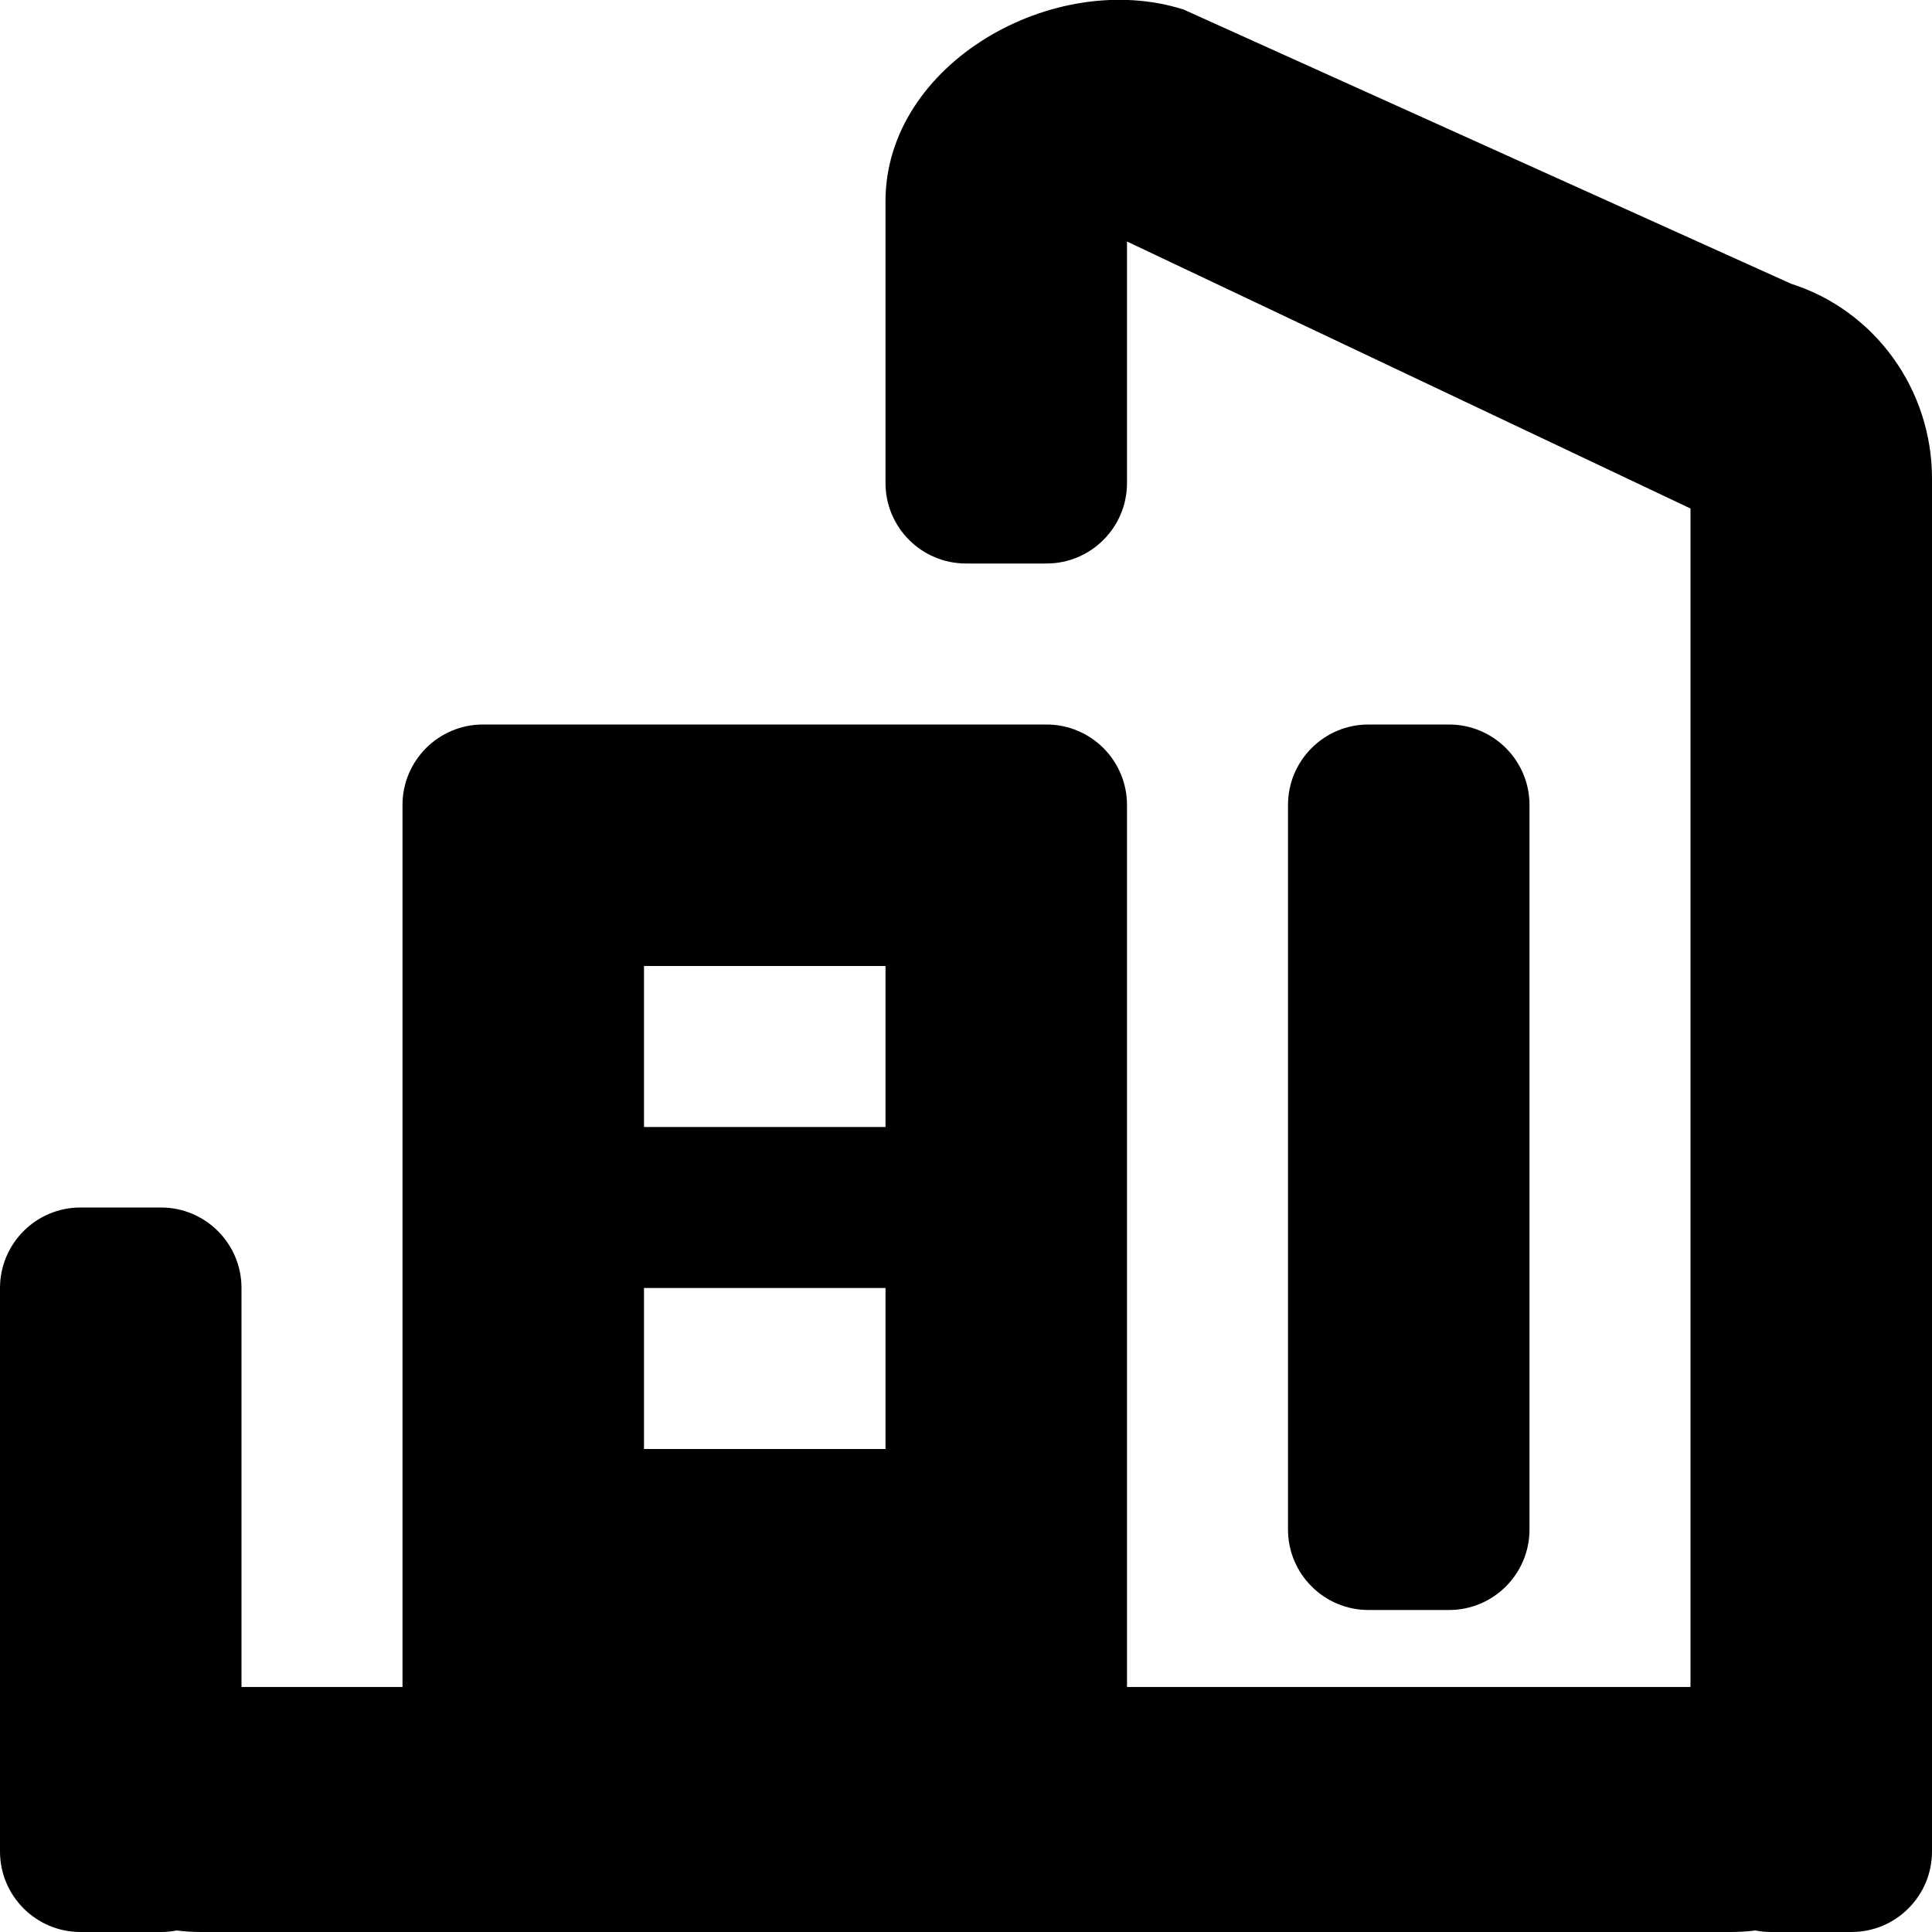 <svg xmlns="http://www.w3.org/2000/svg" viewBox="0 0 24 24"><g fill="currentColor" clip-path="url(#clip0_29965_9546)"><path fill-rule="evenodd" d="M14.704 0.119C13.094 -0.395 11 0.787 11 2.5V6C11 6.552 11.448 7 12 7H13C13.552 7 14 6.552 14 6V3L21 6.317V20.956H14V10C14 9.448 13.552 9 13 9H6C5.448 9 5 9.448 5 10V20.956H3V16C3 15.448 2.552 15 2 15H1C0.448 15 0 15.448 0 16V23C0 23.552 0.448 24 1 24H2C2.066 24 2.131 23.994 2.194 23.981C2.294 23.994 2.396 24 2.5 24H21.5C21.604 24 21.706 23.994 21.806 23.981C21.869 23.994 21.934 24 22 24H23C23.552 24 24 23.552 24 23V5.945C24 4.837 23.291 3.857 22.25 3.525L14.704 0.119ZM8 12H11V14H8V12ZM11 16H8V18H11V16Z" clip-rule="evenodd"/><path d="M16 10C16 9.448 16.448 9 17 9H18C18.552 9 19 9.448 19 10V19C19 19.552 18.552 20 18 20H17C16.448 20 16 19.552 16 19V10Z"/></g></svg>